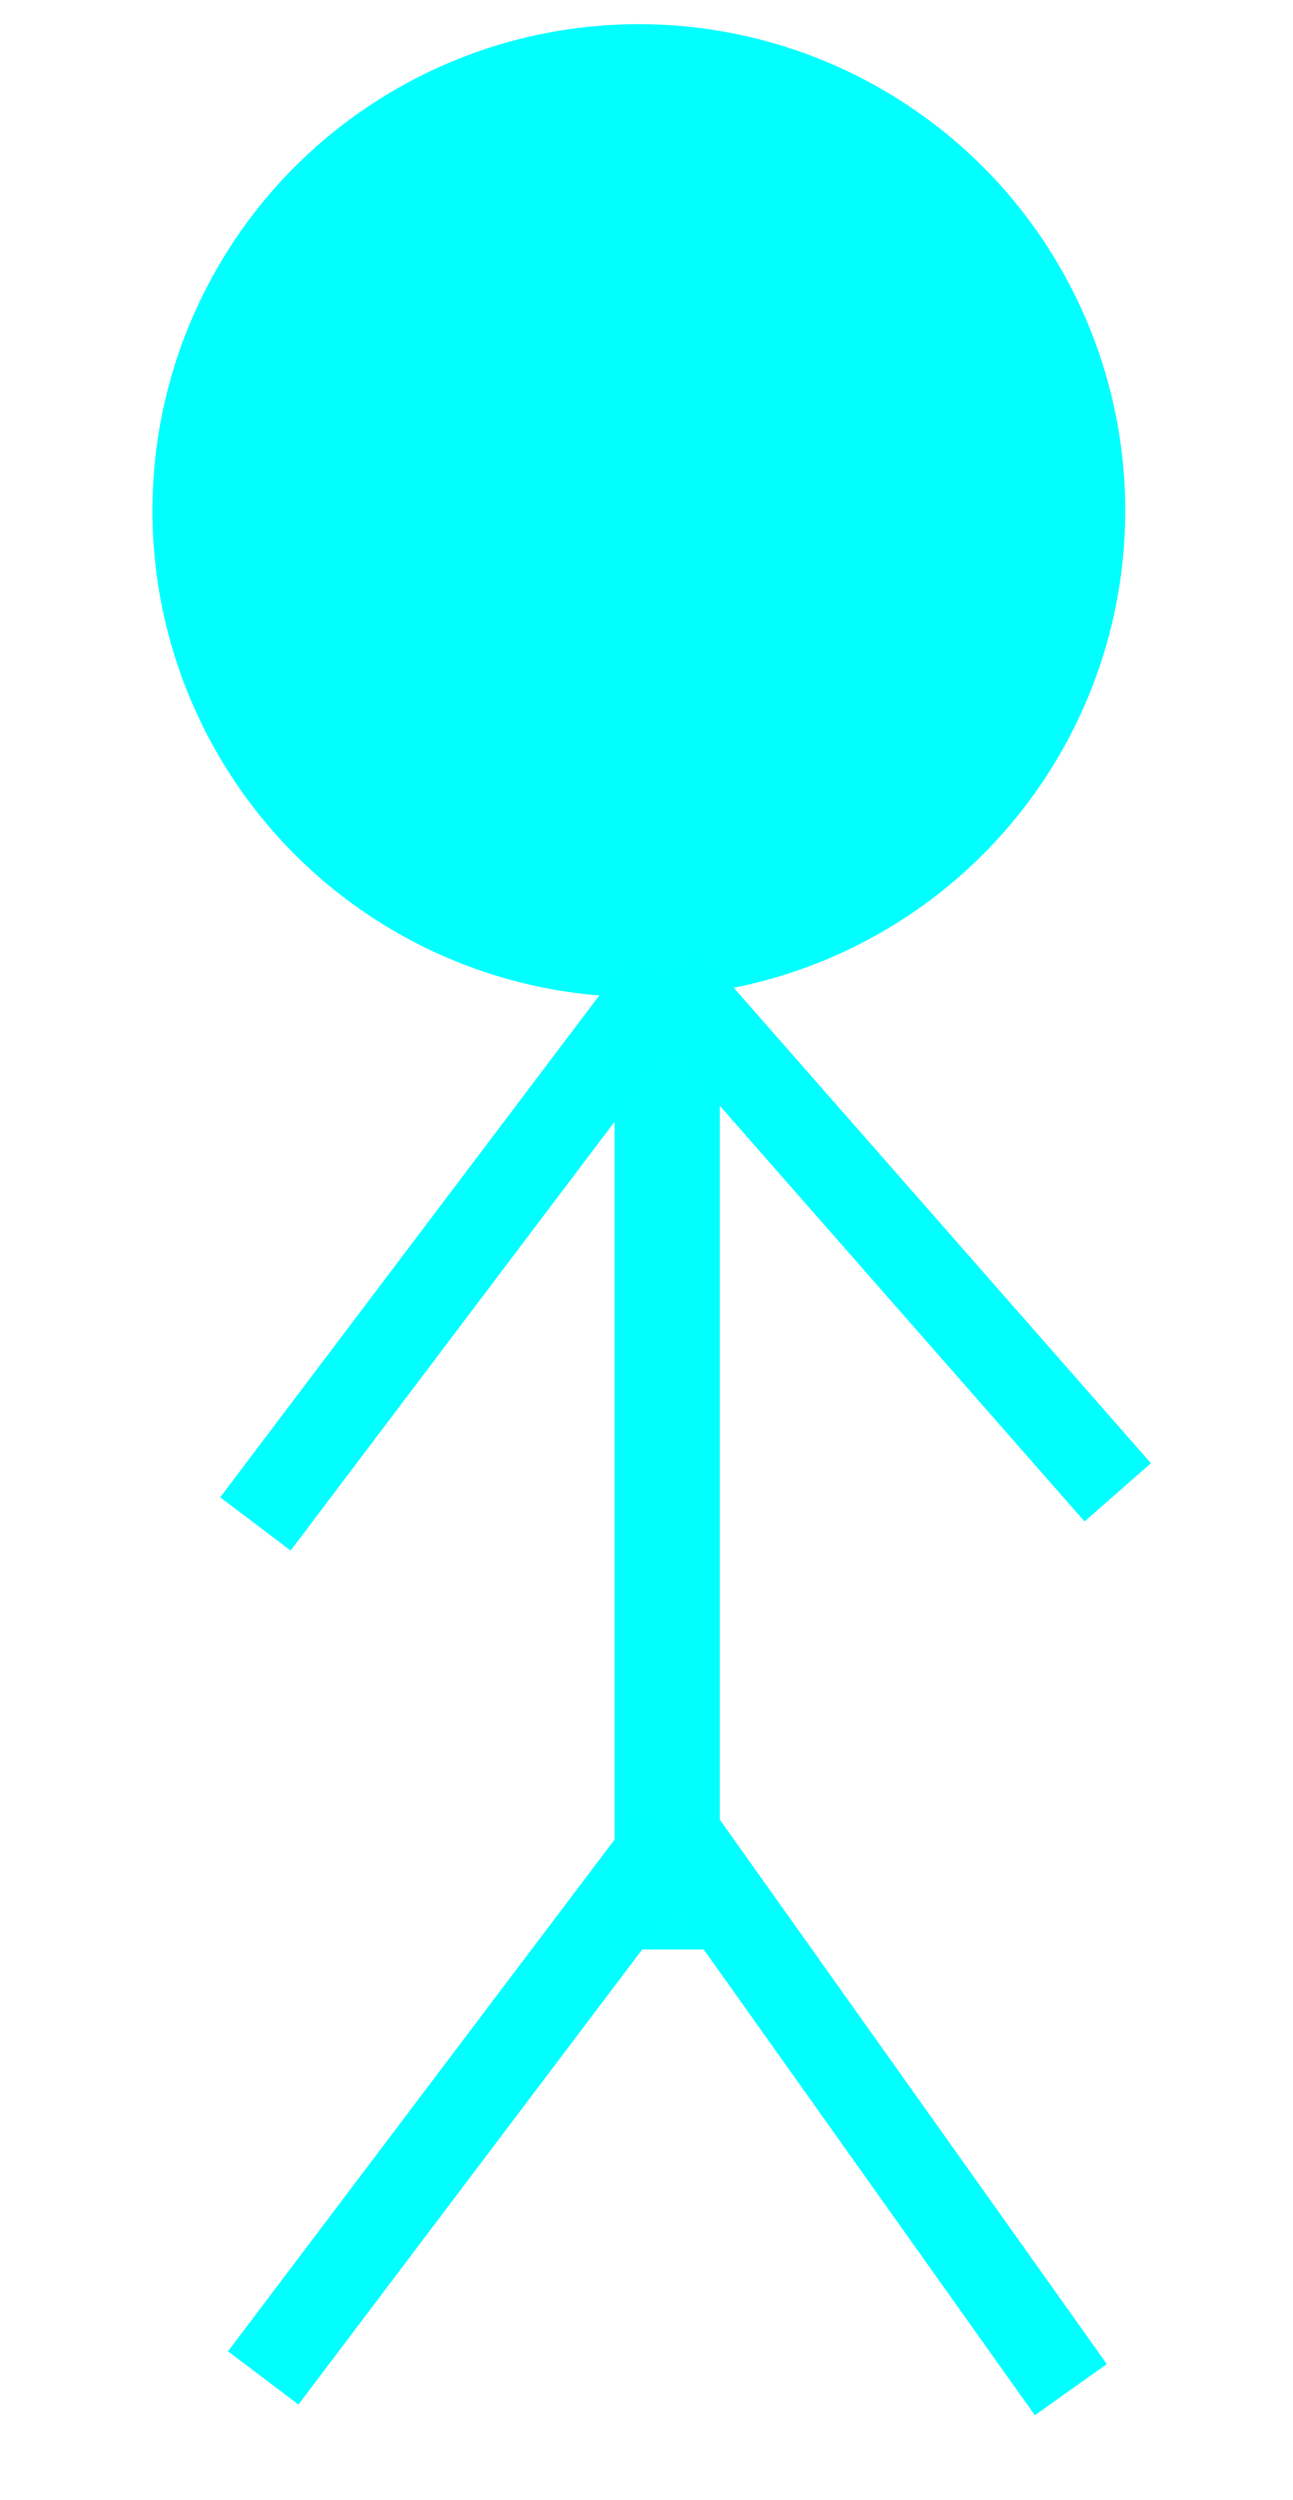 <?xml version="1.0" encoding="UTF-8" standalone="no"?>
<!-- Created with Inkscape (http://www.inkscape.org/) -->

<svg
   xmlns:dc="http://purl.org/dc/elements/1.1/"
   xmlns:cc="http://creativecommons.org/ns#"
   xmlns:rdf="http://www.w3.org/1999/02/22-rdf-syntax-ns#"
   xmlns:svg="http://www.w3.org/2000/svg"
   xmlns="http://www.w3.org/2000/svg"
   xmlns:sodipodi="http://sodipodi.sourceforge.net/DTD/sodipodi-0.dtd"
   xmlns:inkscape="http://www.inkscape.org/namespaces/inkscape"
   width="15"
   height="29"
   viewBox="0 0 3.969 7.673"
   version="1.1"
   id="svg8"
   inkscape:version="0.92.3 (unknown)"
   sodipodi:docname="mono.svg"
   inkscape:export-filename="/home/frodo/Documentos/PyGames/OperacionPIla/Images/monoRojo.png"
   inkscape:export-xdpi="96"
   inkscape:export-ydpi="96">
  <defs
     id="defs2" />
  <sodipodi:namedview
     id="base"
     pagecolor="#ffffff"
     bordercolor="#666666"
     borderopacity="1.0"
     inkscape:pageopacity="0.0"
     inkscape:pageshadow="2"
     inkscape:zoom="21.448276"
     inkscape:cx="3.7170418"
     inkscape:cy="14.5"
     inkscape:document-units="mm"
     inkscape:current-layer="layer1"
     showgrid="false"
     units="px"
     showguides="true"
     inkscape:guide-bbox="true"
     inkscape:window-width="1366"
     inkscape:window-height="744"
     inkscape:window-x="0"
     inkscape:window-y="24"
     inkscape:window-maximized="1">
    <sodipodi:guide
       position="4.651,0.259"
       orientation="0,1"
       id="guide854"
       inkscape:locked="false" />
  </sodipodi:namedview>
  <g
     inkscape:label="Capa 1"
     inkscape:groupmode="layer"
     id="layer1"
     transform="translate(0,-289.327)">
    <circle
       style="fill:#00ffff;fill-opacity:0.995;stroke:none;stroke-width:0.848;stroke-miterlimit:4;stroke-dasharray:none;stroke-opacity:1"
       id="path12"
       cx="1.961"
       cy="290.894"
       r="1.493" />
    <path
       style="fill:none;stroke:#00ffff;stroke-width:0.323px;stroke-linecap:butt;stroke-linejoin:miter;stroke-opacity:0.996"
       d="m 2.048,292.331 v 2.979"
       id="path822"
       inkscape:connector-curvature="0" />
    <path
       style="fill:none;stroke:#00ffff;stroke-width:0.271px;stroke-linecap:butt;stroke-linejoin:miter;stroke-opacity:0.996"
       d="m 2.048,292.331 -1.264,1.673"
       id="path822-3"
       inkscape:connector-curvature="0" />
    <path
       style="fill:none;stroke:#00ffff;stroke-width:0.271px;stroke-linecap:butt;stroke-linejoin:miter;stroke-opacity:0.996"
       d="M 3.431,293.907 2.048,292.331"
       id="path822-3-6"
       inkscape:connector-curvature="0" />
    <path
       style="fill:none;stroke:#00ffff;stroke-width:0.271px;stroke-linecap:butt;stroke-linejoin:miter;stroke-opacity:0.996"
       d="m 2.072,294.952 -1.264,1.673"
       id="path822-3-7"
       inkscape:connector-curvature="0" />
    <path
       style="fill:none;stroke:#00ffff;stroke-width:0.271px;stroke-linecap:butt;stroke-linejoin:miter;stroke-opacity:0.996"
       d="M 3.287,296.661 2.072,294.952"
       id="path822-3-6-5"
       inkscape:connector-curvature="0" />
  </g>
</svg>
